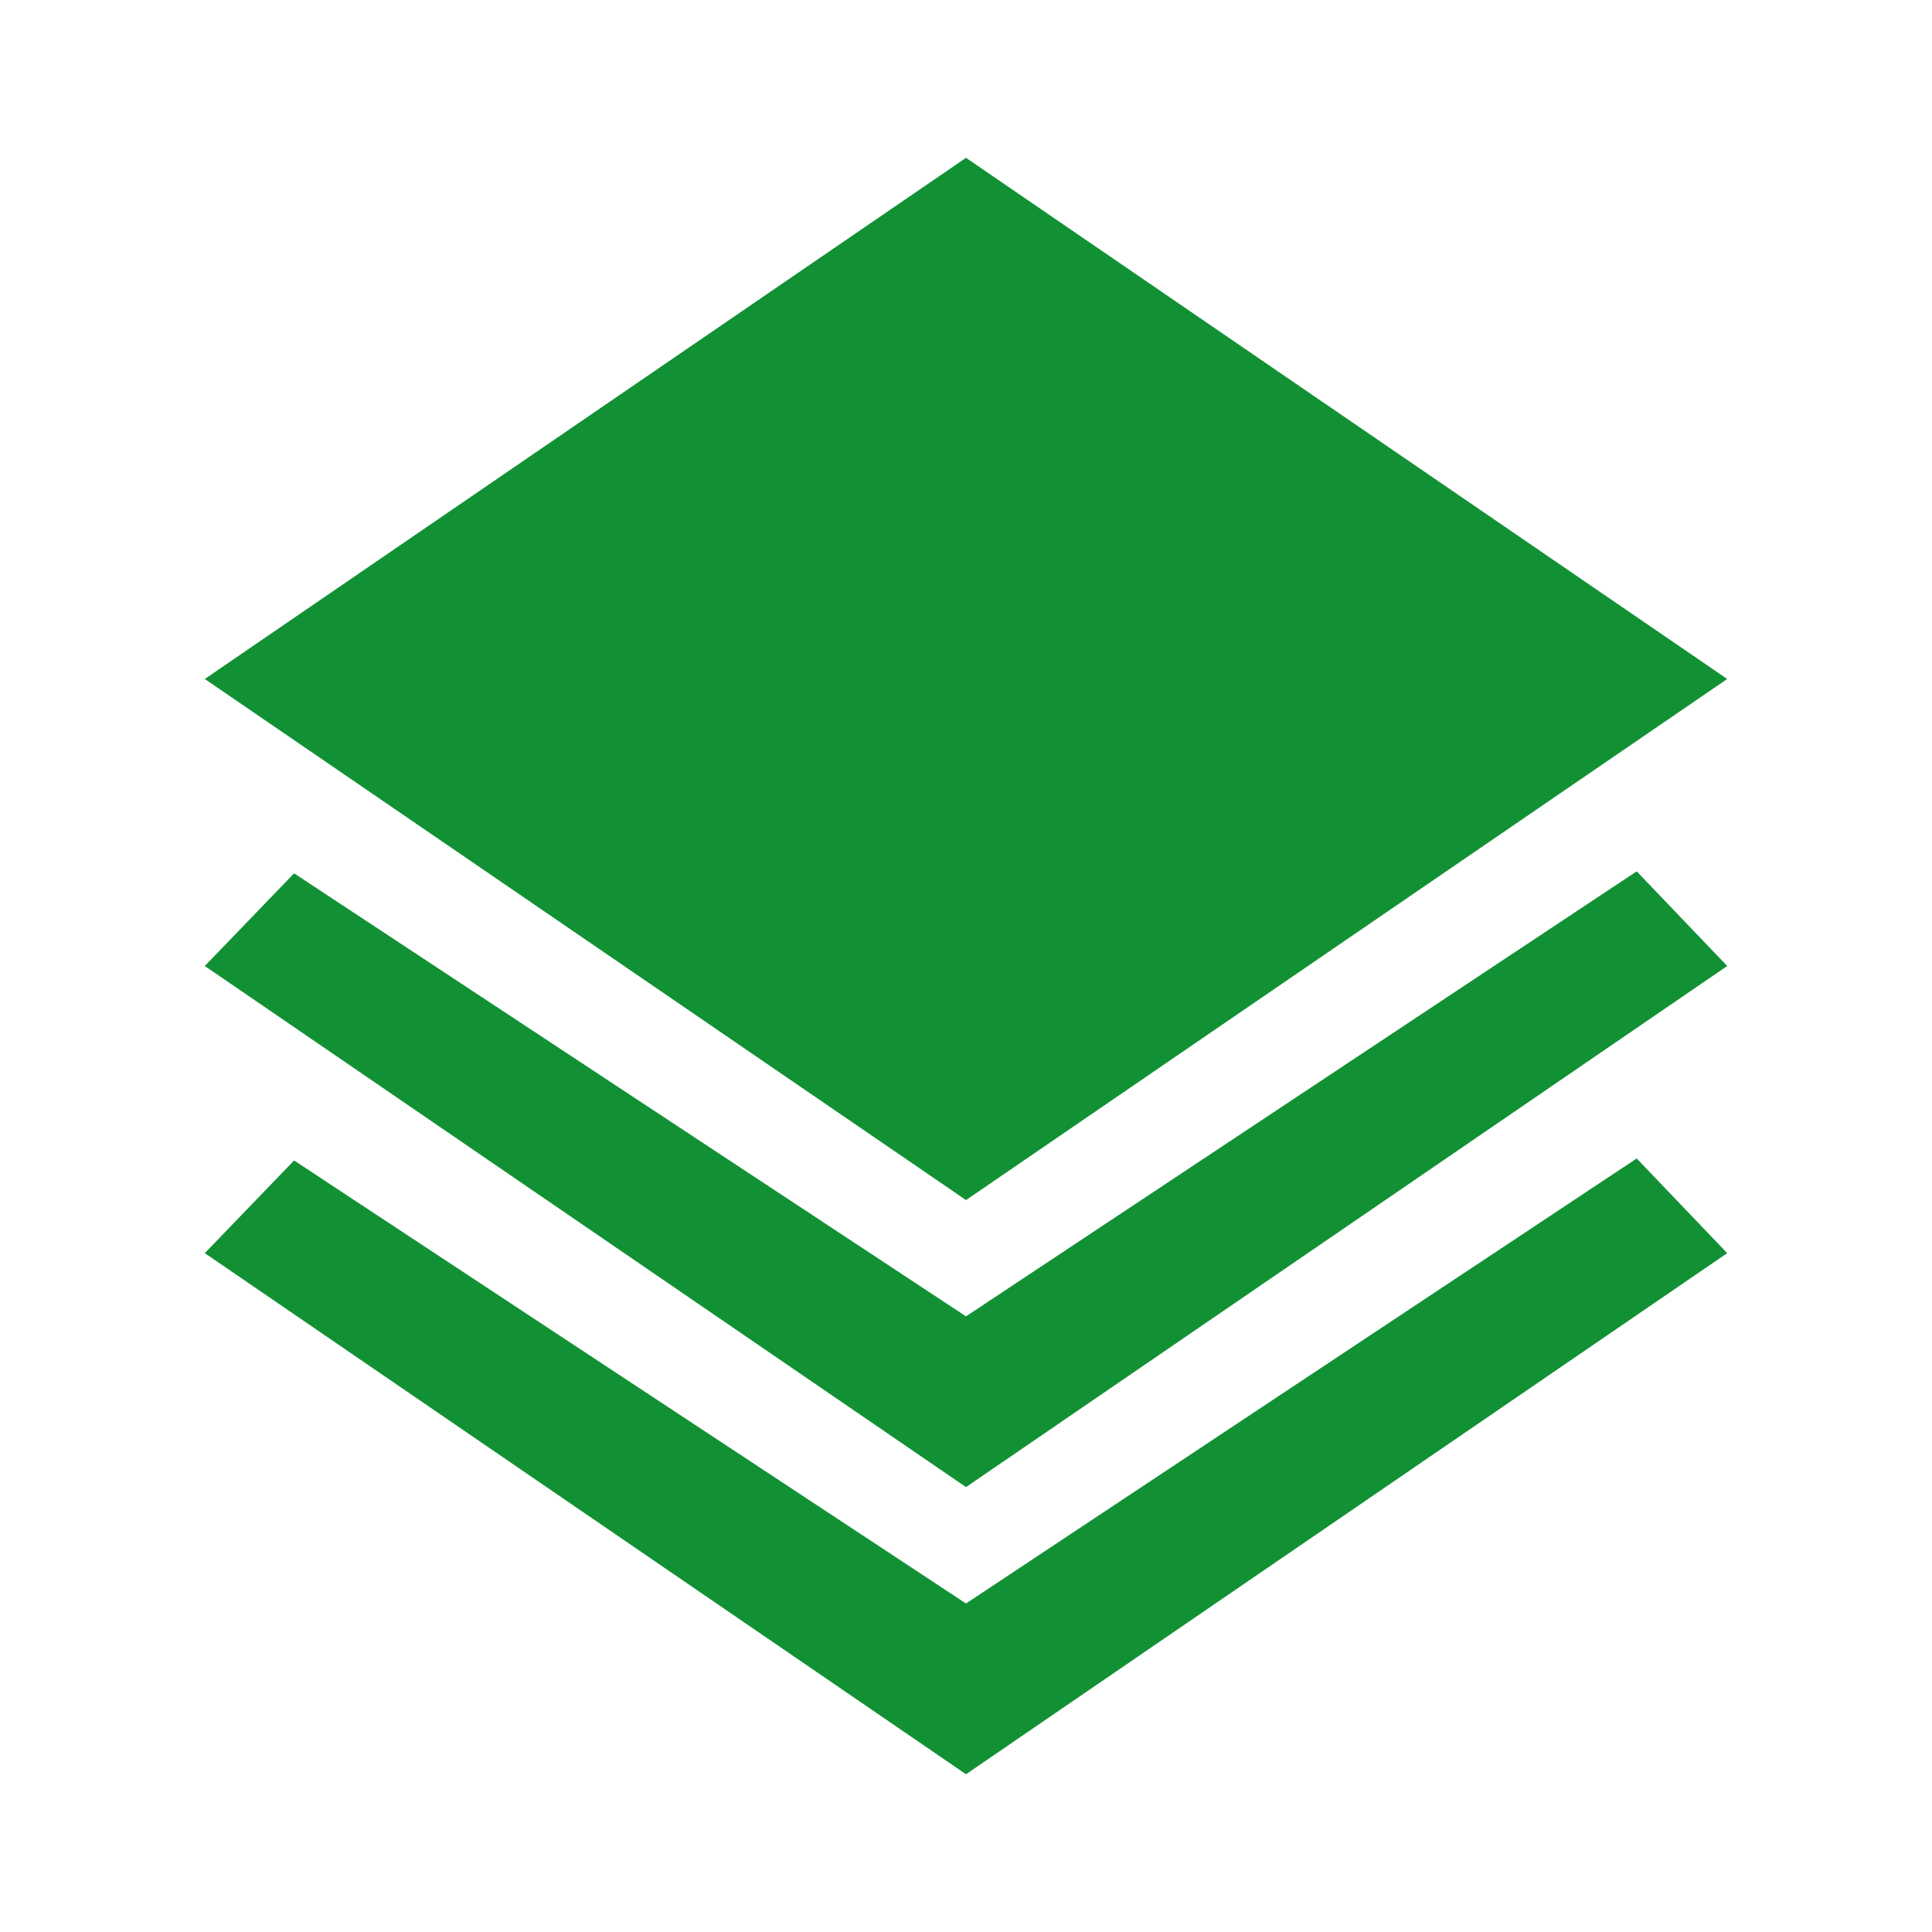<?xml version="1.0" encoding="utf-8"?>
<!-- Uploaded to: SVG Repo, www.svgrepo.com, Generator: SVG Repo Mixer Tools -->
<svg fill="#119134" width="97px" height="97px" viewBox="0 0 32 32" version="1.1" xmlns="http://www.w3.org/2000/svg">
<title>stack2</title>
<path d="M28.608 11.246l-12.608-8.632-12.608 8.632 12.608 8.631 12.608-8.631zM16 21.803l-11.129-7.338-1.479 1.535 12.608 8.631 12.608-8.631-1.499-1.568-11.109 7.371zM16 26.559l-11.129-7.338-1.479 1.535 12.608 8.631 12.608-8.631-1.499-1.568-11.109 7.371z"></path>
</svg>